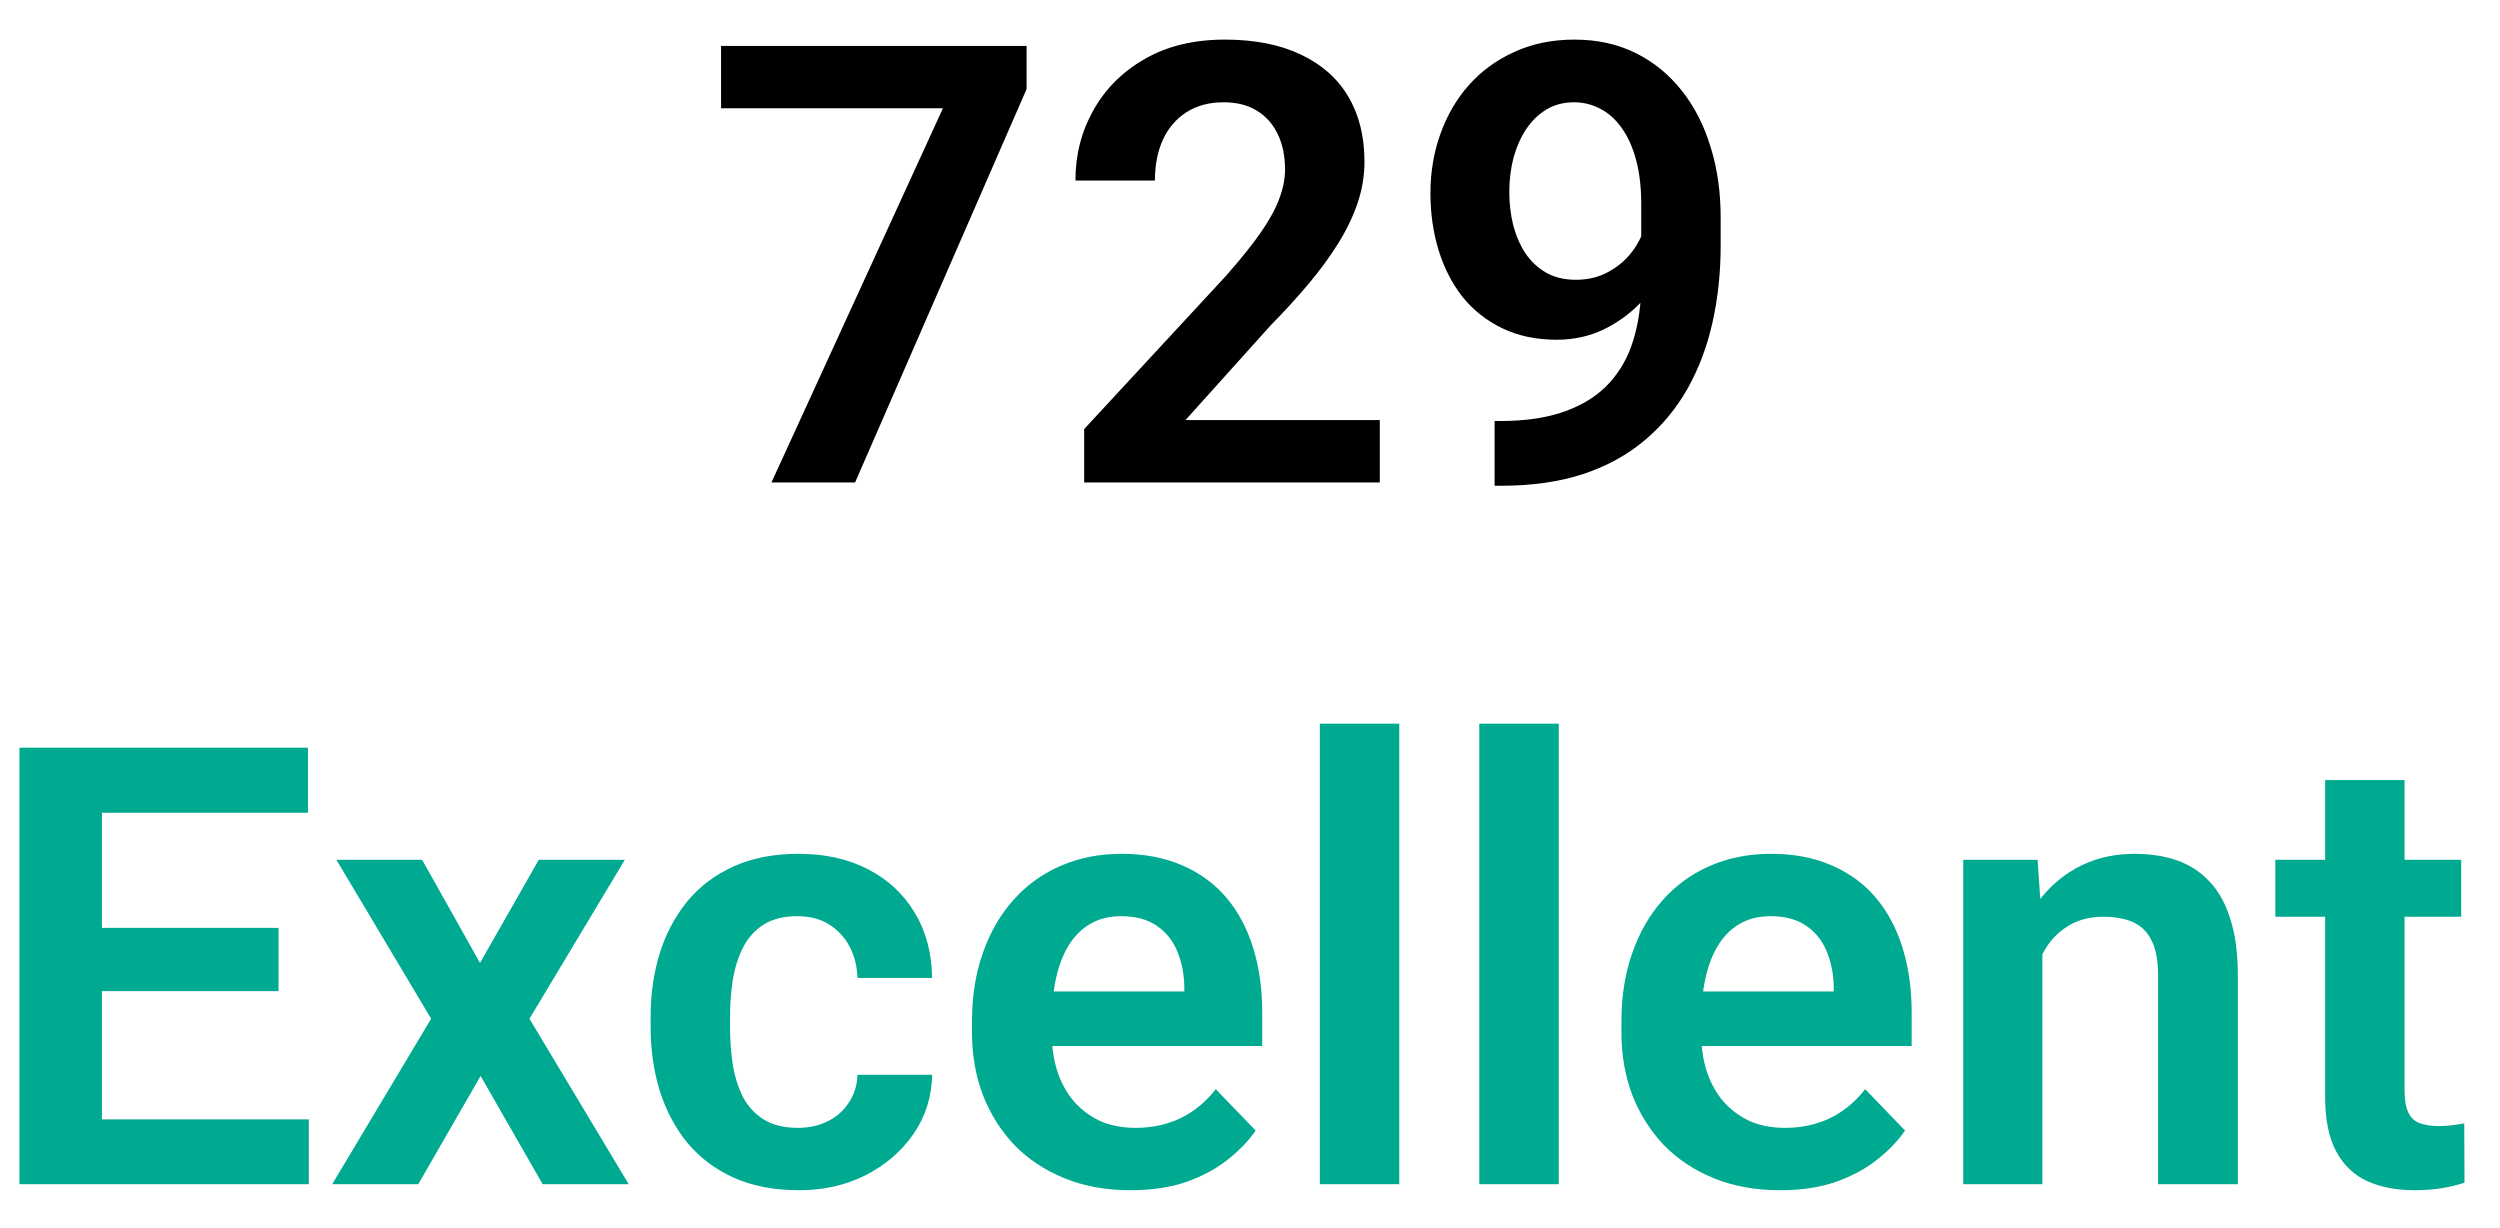 <svg width="57" height="28" viewBox="0 0 57 28" fill="none" xmlns="http://www.w3.org/2000/svg">
<path d="M23.406 1.047V2.031L19.496 11H17.589L21.499 2.469H16.44V1.047H23.406ZM31.459 9.578V11H24.719V9.783L27.952 6.29C28.289 5.907 28.556 5.575 28.752 5.292C28.948 5.009 29.087 4.754 29.169 4.526C29.256 4.294 29.299 4.073 29.299 3.863C29.299 3.558 29.244 3.291 29.135 3.063C29.025 2.831 28.866 2.651 28.656 2.523C28.451 2.396 28.198 2.332 27.898 2.332C27.565 2.332 27.28 2.41 27.043 2.564C26.811 2.715 26.633 2.924 26.51 3.193C26.391 3.462 26.332 3.77 26.332 4.116H24.52C24.52 3.528 24.657 2.993 24.931 2.51C25.204 2.022 25.596 1.632 26.106 1.341C26.617 1.049 27.223 0.903 27.925 0.903C28.608 0.903 29.187 1.017 29.661 1.245C30.135 1.468 30.495 1.787 30.741 2.202C30.987 2.617 31.11 3.111 31.11 3.686C31.11 4.005 31.058 4.319 30.953 4.629C30.848 4.939 30.7 5.246 30.509 5.552C30.322 5.853 30.099 6.158 29.839 6.468C29.579 6.778 29.29 7.094 28.971 7.418L27.029 9.578H31.459ZM34.077 9.599H34.207C34.795 9.599 35.292 9.523 35.697 9.373C36.107 9.223 36.438 9.011 36.688 8.737C36.944 8.459 37.128 8.129 37.242 7.746C37.361 7.359 37.42 6.93 37.42 6.461V4.656C37.42 4.273 37.381 3.938 37.304 3.651C37.226 3.36 37.117 3.116 36.976 2.92C36.839 2.724 36.677 2.578 36.49 2.482C36.303 2.382 36.103 2.332 35.889 2.332C35.652 2.332 35.442 2.387 35.26 2.496C35.078 2.605 34.922 2.756 34.795 2.947C34.672 3.134 34.576 3.351 34.508 3.597C34.444 3.843 34.412 4.103 34.412 4.376C34.412 4.64 34.442 4.893 34.501 5.135C34.565 5.376 34.658 5.59 34.781 5.777C34.909 5.964 35.068 6.112 35.26 6.222C35.451 6.327 35.675 6.379 35.93 6.379C36.171 6.379 36.39 6.333 36.586 6.242C36.786 6.146 36.96 6.021 37.105 5.866C37.251 5.707 37.363 5.531 37.44 5.34C37.523 5.144 37.568 4.946 37.577 4.745L38.213 5.019C38.213 5.351 38.142 5.679 38.001 6.003C37.864 6.327 37.671 6.62 37.42 6.885C37.174 7.145 36.887 7.354 36.559 7.514C36.23 7.669 35.877 7.746 35.499 7.746C35.03 7.746 34.615 7.66 34.255 7.486C33.895 7.313 33.592 7.074 33.346 6.769C33.104 6.459 32.922 6.103 32.799 5.702C32.676 5.297 32.614 4.864 32.614 4.403C32.614 3.925 32.69 3.476 32.84 3.057C32.99 2.633 33.207 2.261 33.489 1.942C33.776 1.619 34.123 1.366 34.528 1.184C34.934 0.997 35.39 0.903 35.895 0.903C36.42 0.903 36.887 1.006 37.297 1.211C37.707 1.416 38.056 1.701 38.343 2.065C38.63 2.425 38.849 2.852 38.999 3.344C39.154 3.836 39.231 4.374 39.231 4.957V5.593C39.231 6.208 39.17 6.791 39.047 7.343C38.924 7.894 38.735 8.398 38.48 8.854C38.224 9.309 37.898 9.703 37.502 10.036C37.11 10.369 36.641 10.626 36.094 10.809C35.551 10.986 34.932 11.075 34.234 11.075H34.077V9.599Z" fill="black"/>
<path d="M7.041 25.523V27H1.75V25.523H7.041ZM2.324 17.047V27H0.444V17.047H2.324ZM6.351 21.155V22.598H1.75V21.155H6.351ZM7.021 17.047V18.53H1.75V17.047H7.021ZM9.625 19.604L10.944 21.955L12.284 19.604H14.246L12.072 23.227L14.335 27H12.373L10.958 24.532L9.536 27H7.574L9.83 23.227L7.67 19.604H9.625ZM18.19 25.715C18.446 25.715 18.674 25.665 18.874 25.564C19.075 25.464 19.234 25.323 19.352 25.141C19.476 24.958 19.542 24.746 19.551 24.505H21.253C21.244 25.006 21.102 25.455 20.829 25.852C20.556 26.248 20.191 26.562 19.735 26.795C19.284 27.023 18.778 27.137 18.218 27.137C17.648 27.137 17.151 27.041 16.727 26.85C16.304 26.658 15.95 26.392 15.668 26.05C15.39 25.708 15.18 25.311 15.039 24.86C14.902 24.409 14.834 23.926 14.834 23.411V23.192C14.834 22.677 14.902 22.194 15.039 21.743C15.18 21.292 15.39 20.895 15.668 20.554C15.95 20.212 16.304 19.945 16.727 19.754C17.151 19.562 17.646 19.467 18.211 19.467C18.808 19.467 19.332 19.583 19.783 19.815C20.239 20.048 20.594 20.376 20.85 20.8C21.109 21.224 21.244 21.723 21.253 22.297H19.551C19.542 22.033 19.482 21.796 19.373 21.586C19.264 21.376 19.109 21.208 18.908 21.08C18.708 20.953 18.464 20.889 18.177 20.889C17.871 20.889 17.616 20.953 17.411 21.08C17.211 21.208 17.053 21.383 16.939 21.606C16.83 21.825 16.753 22.071 16.707 22.345C16.666 22.614 16.645 22.896 16.645 23.192V23.411C16.645 23.712 16.666 23.999 16.707 24.273C16.753 24.546 16.83 24.792 16.939 25.011C17.053 25.225 17.211 25.396 17.411 25.523C17.616 25.651 17.876 25.715 18.19 25.715ZM25.778 27.137C25.218 27.137 24.714 27.046 24.268 26.863C23.821 26.681 23.44 26.428 23.126 26.105C22.816 25.776 22.577 25.396 22.408 24.963C22.244 24.525 22.162 24.056 22.162 23.555V23.281C22.162 22.712 22.244 22.194 22.408 21.73C22.572 21.26 22.805 20.857 23.105 20.52C23.406 20.182 23.766 19.922 24.186 19.74C24.605 19.558 25.067 19.467 25.573 19.467C26.097 19.467 26.56 19.556 26.961 19.733C27.362 19.907 27.697 20.153 27.966 20.472C28.235 20.791 28.438 21.174 28.574 21.62C28.711 22.062 28.779 22.552 28.779 23.09V23.849H22.982V22.605H27.002V22.468C26.993 22.181 26.938 21.919 26.838 21.682C26.738 21.44 26.583 21.249 26.373 21.107C26.163 20.962 25.892 20.889 25.56 20.889C25.291 20.889 25.056 20.948 24.855 21.066C24.66 21.18 24.495 21.344 24.363 21.559C24.236 21.768 24.14 22.019 24.076 22.311C24.012 22.602 23.98 22.926 23.98 23.281V23.555C23.98 23.865 24.021 24.152 24.104 24.416C24.19 24.68 24.315 24.91 24.48 25.106C24.648 25.298 24.849 25.448 25.081 25.558C25.318 25.662 25.587 25.715 25.888 25.715C26.266 25.715 26.608 25.642 26.913 25.496C27.223 25.346 27.492 25.125 27.72 24.833L28.629 25.776C28.474 26.004 28.264 26.223 28 26.433C27.74 26.642 27.426 26.813 27.057 26.945C26.688 27.073 26.261 27.137 25.778 27.137ZM31.903 16.5V27H30.092V16.5H31.903ZM35.54 16.5V27H33.728V16.5H35.54ZM40.585 27.137C40.024 27.137 39.521 27.046 39.074 26.863C38.628 26.681 38.247 26.428 37.933 26.105C37.623 25.776 37.383 25.396 37.215 24.963C37.051 24.525 36.969 24.056 36.969 23.555V23.281C36.969 22.712 37.051 22.194 37.215 21.73C37.379 21.26 37.611 20.857 37.912 20.52C38.213 20.182 38.573 19.922 38.992 19.74C39.411 19.558 39.874 19.467 40.38 19.467C40.904 19.467 41.367 19.556 41.768 19.733C42.169 19.907 42.504 20.153 42.773 20.472C43.041 20.791 43.244 21.174 43.381 21.62C43.518 22.062 43.586 22.552 43.586 23.09V23.849H37.789V22.605H41.809V22.468C41.8 22.181 41.745 21.919 41.645 21.682C41.544 21.44 41.389 21.249 41.18 21.107C40.97 20.962 40.699 20.889 40.366 20.889C40.097 20.889 39.863 20.948 39.662 21.066C39.466 21.18 39.302 21.344 39.17 21.559C39.042 21.768 38.947 22.019 38.883 22.311C38.819 22.602 38.787 22.926 38.787 23.281V23.555C38.787 23.865 38.828 24.152 38.91 24.416C38.997 24.68 39.122 24.91 39.286 25.106C39.455 25.298 39.655 25.448 39.888 25.558C40.125 25.662 40.394 25.715 40.694 25.715C41.073 25.715 41.414 25.642 41.72 25.496C42.03 25.346 42.298 25.125 42.526 24.833L43.435 25.776C43.281 26.004 43.071 26.223 42.807 26.433C42.547 26.642 42.232 26.813 41.863 26.945C41.494 27.073 41.068 27.137 40.585 27.137ZM46.566 21.183V27H44.762V19.604H46.457L46.566 21.183ZM46.279 23.035H45.746C45.751 22.497 45.824 22.01 45.965 21.572C46.106 21.135 46.304 20.759 46.56 20.444C46.819 20.13 47.127 19.888 47.482 19.72C47.838 19.551 48.234 19.467 48.672 19.467C49.027 19.467 49.349 19.517 49.636 19.617C49.923 19.717 50.169 19.877 50.374 20.096C50.584 20.314 50.743 20.602 50.852 20.957C50.967 21.308 51.023 21.741 51.023 22.256V27H49.205V22.242C49.205 21.905 49.155 21.638 49.055 21.442C48.959 21.246 48.818 21.107 48.631 21.025C48.449 20.943 48.223 20.902 47.954 20.902C47.676 20.902 47.432 20.959 47.223 21.073C47.018 21.183 46.844 21.335 46.703 21.531C46.566 21.727 46.462 21.953 46.389 22.208C46.316 22.463 46.279 22.739 46.279 23.035ZM56.116 19.604V20.902H51.878V19.604H56.116ZM53.013 17.785H54.824V24.867C54.824 25.086 54.854 25.255 54.913 25.373C54.972 25.491 55.061 25.571 55.18 25.612C55.298 25.653 55.44 25.674 55.603 25.674C55.722 25.674 55.831 25.667 55.932 25.653C56.032 25.64 56.116 25.626 56.185 25.612L56.191 26.966C56.041 27.016 55.87 27.057 55.679 27.089C55.492 27.121 55.28 27.137 55.043 27.137C54.637 27.137 54.282 27.068 53.977 26.932C53.671 26.79 53.434 26.565 53.266 26.255C53.097 25.94 53.013 25.526 53.013 25.011V17.785Z" fill="#00AA90"/>
</svg>
